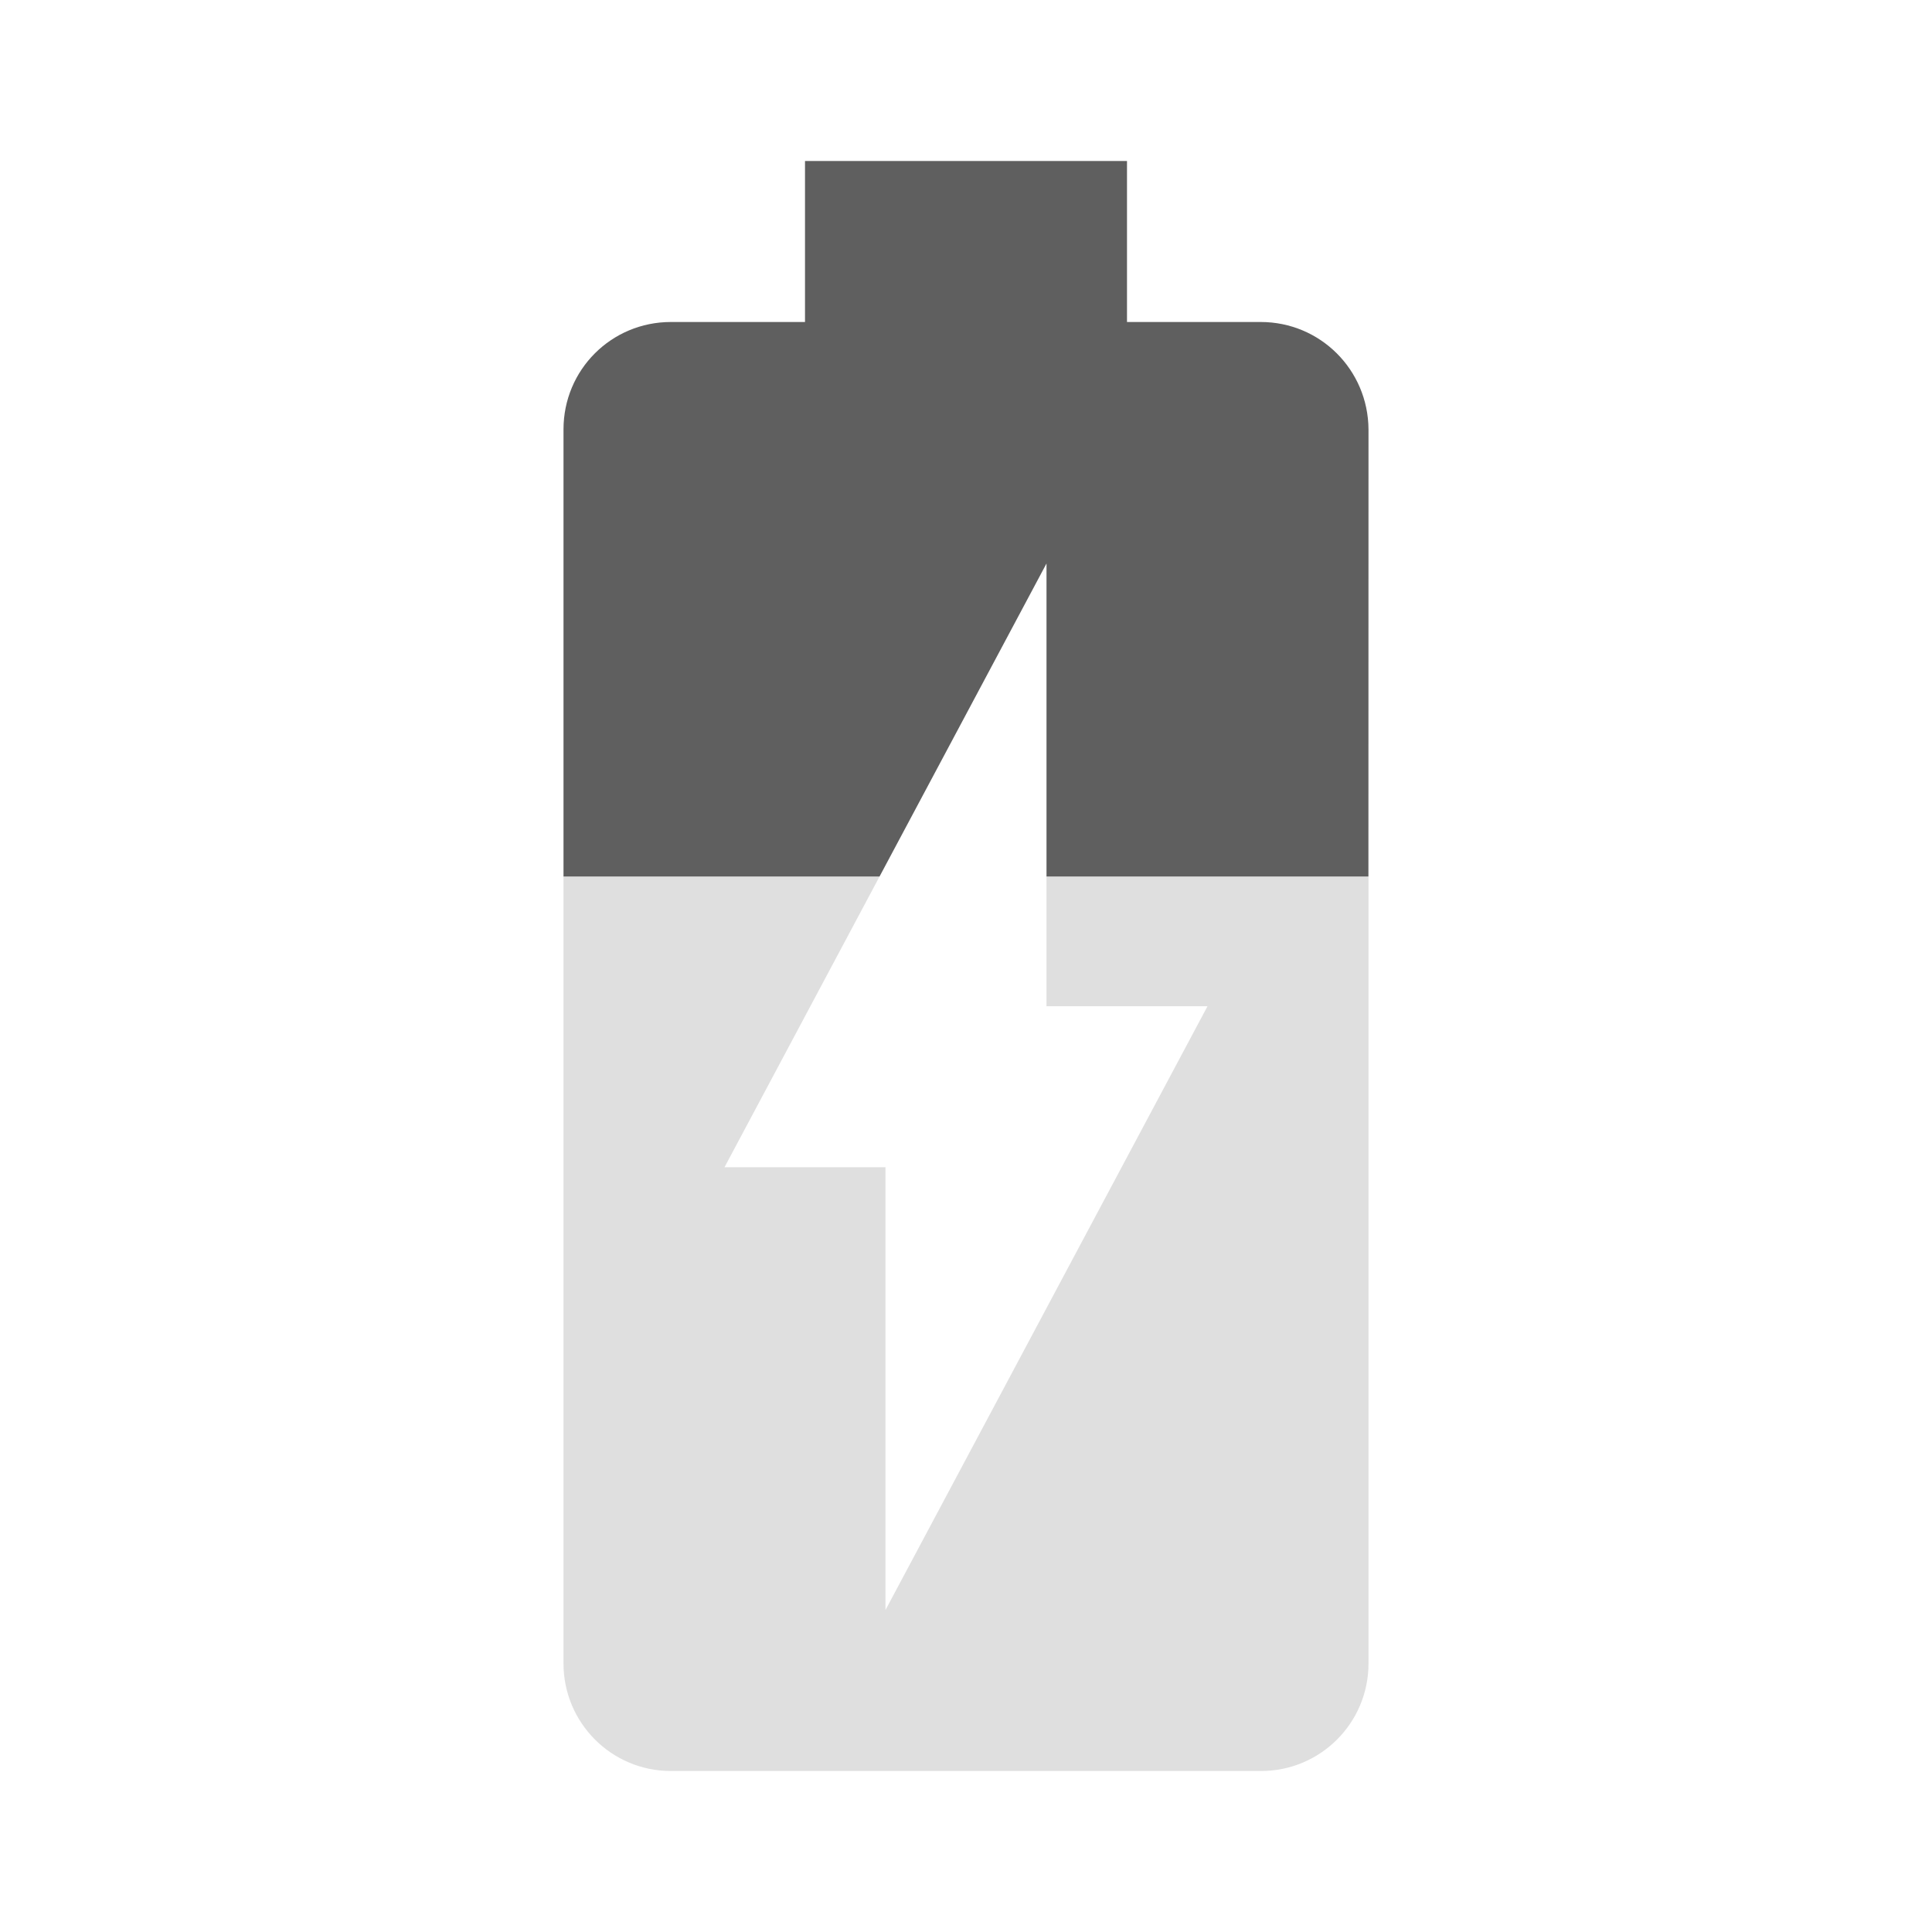 <svg width="48" height="48" viewBox="0 0 48 48" xmlns="http://www.w3.org/2000/svg"><path d="m21.852 21.777h-7.852v19.553c0 1.47 1.189 2.67 2.668 2.67h14.664c1.469 0 2.668-1.19 2.668-2.67v-19.553h-8v3.223h4l-8 15v-11h-4z" fill="#dfdfdf"/><path d="m20 4v4h-3.332c-1.479 0-2.668 1.188-2.668 2.668v11.109h7.852l4.148-7.777v7.777h7.998l0.002-11.109c-0.01-1.48-1.199-2.668-2.678-2.668h-3.322v-4z" fill="#5f5f5f"/></svg>
